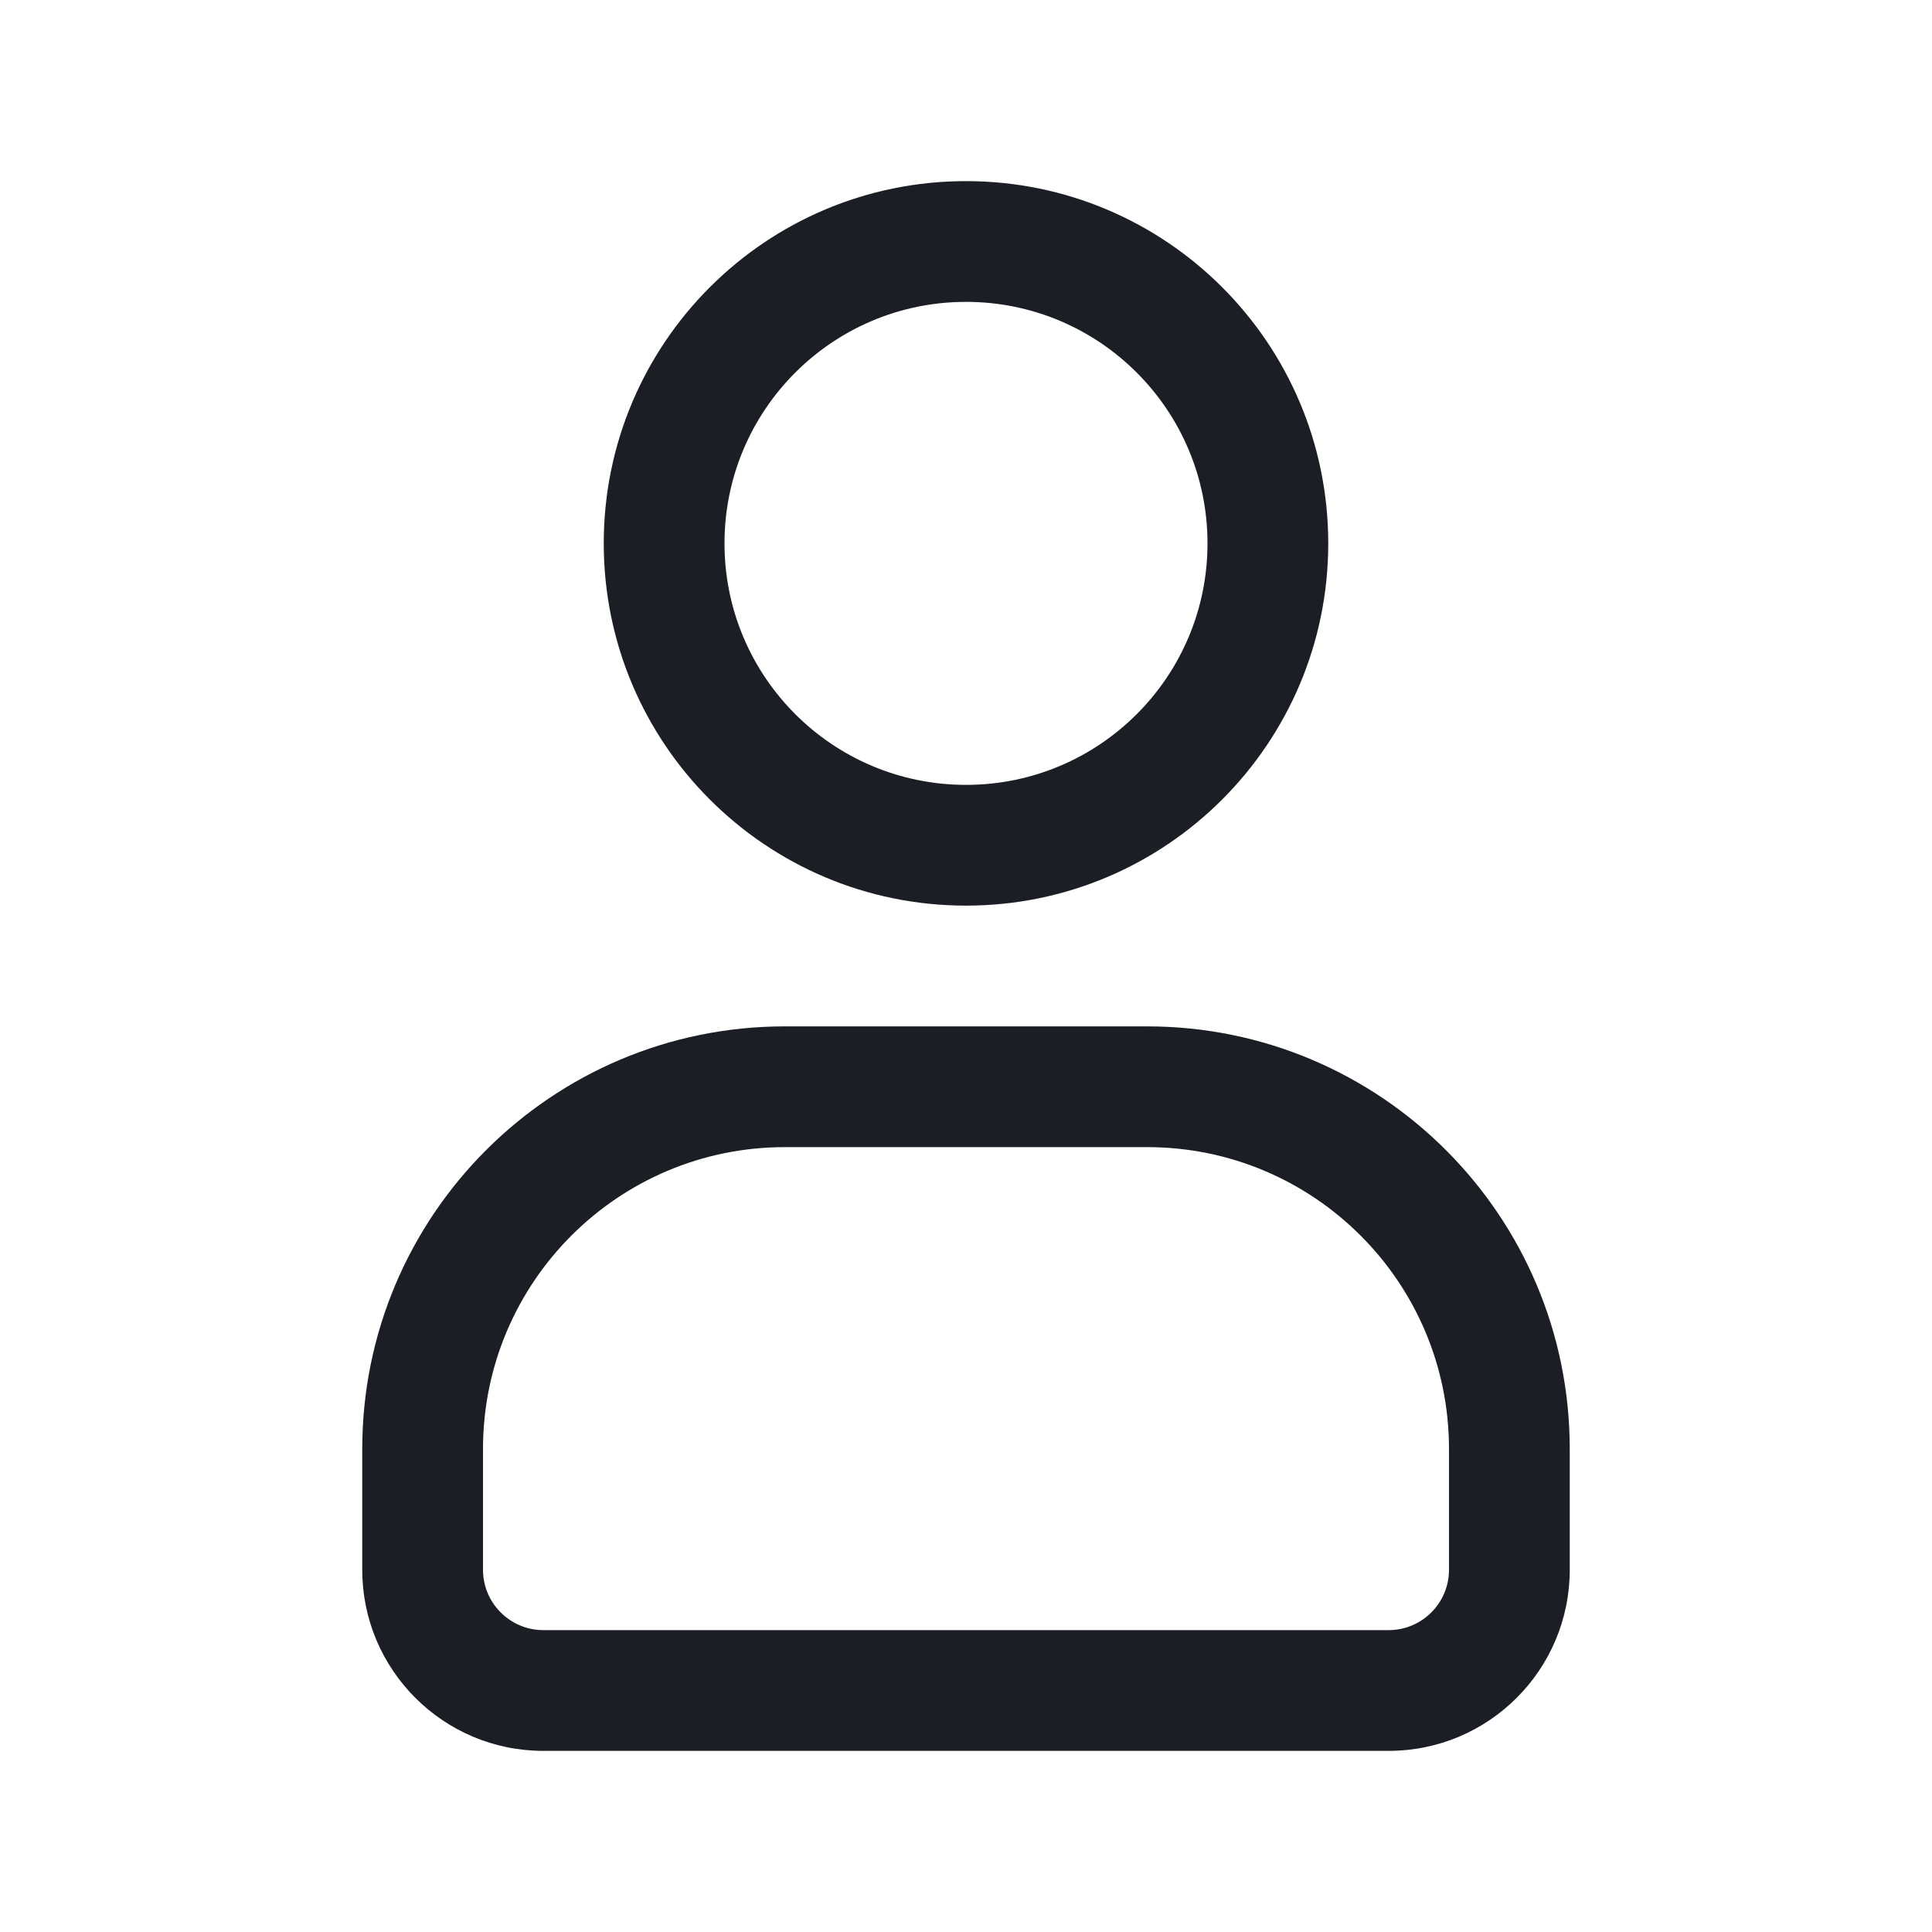 <svg width="32" height="32" viewBox="0 0 32 32" fill="none" xmlns="http://www.w3.org/2000/svg">
<path fill-rule="evenodd" clip-rule="evenodd" d="M22 9C22 12.314 19.314 15 16 15C12.686 15 10 12.314 10 9C10 5.686 12.686 3 16 3C19.314 3 22 5.686 22 9ZM20 9C20 11.209 18.209 13 16 13C13.791 13 12 11.209 12 9C12 6.791 13.791 5 16 5C18.209 5 20 6.791 20 9Z" fill="#1B1E25"/>
<path fill-rule="evenodd" clip-rule="evenodd" d="M13 17C9.134 17 6 20.134 6 24V26C6 27.657 7.343 29 9 29H23C24.657 29 26 27.657 26 26V24C26 20.134 22.866 17 19 17H13ZM8 24C8 21.239 10.239 19 13 19H19C21.761 19 24 21.239 24 24V26C24 26.552 23.552 27 23 27H9C8.448 27 8 26.552 8 26V24Z" fill="#1B1E25"/>
</svg>
